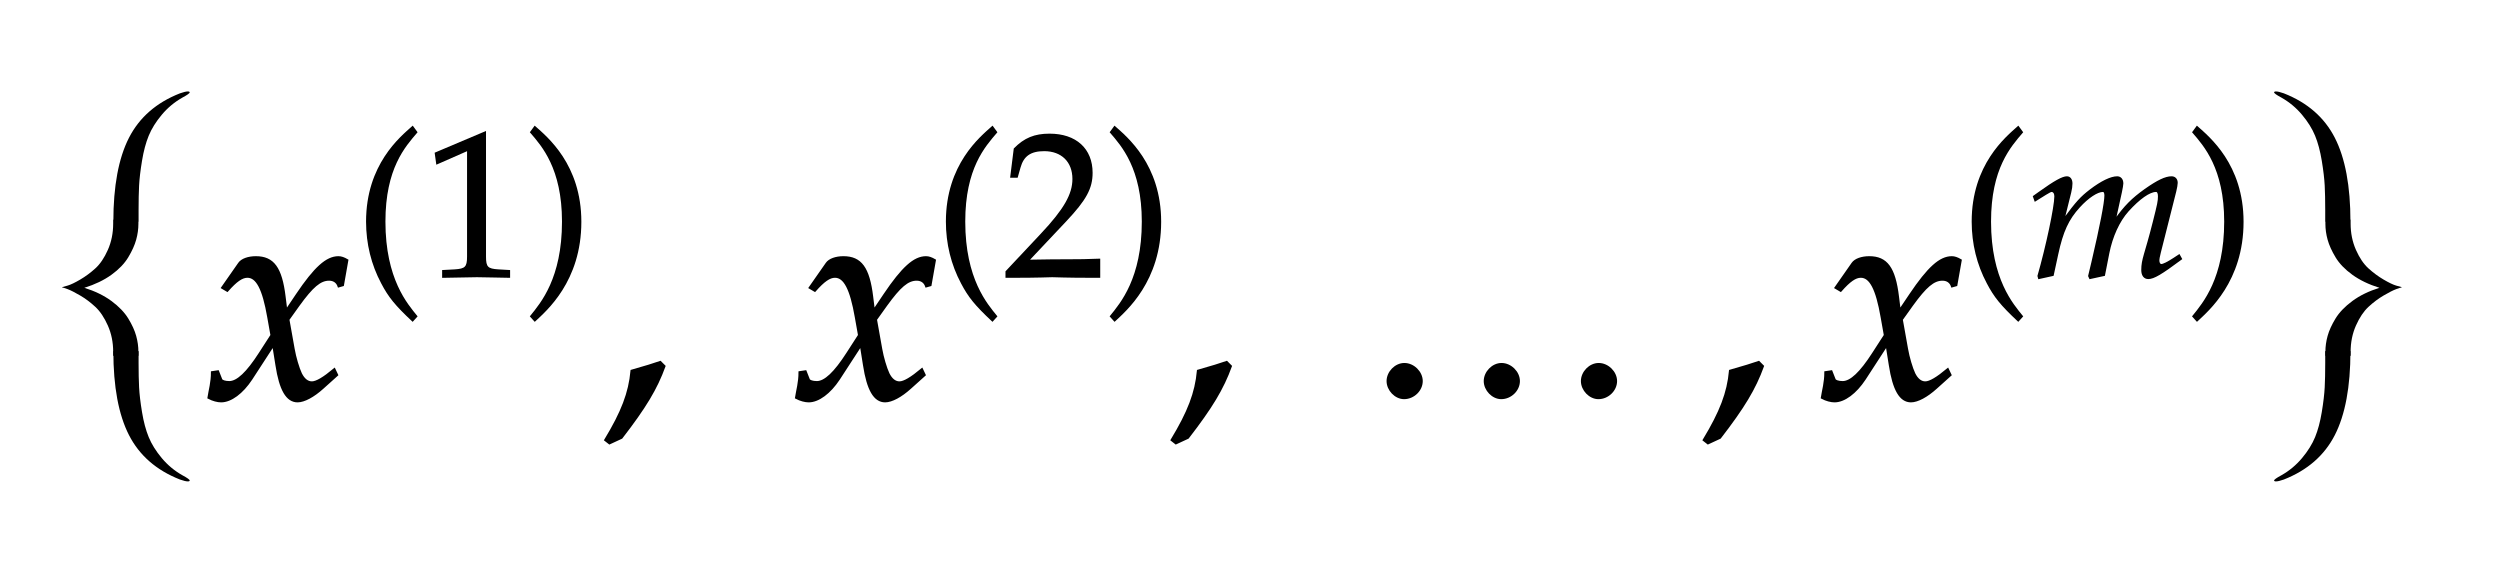 <svg xmlns="http://www.w3.org/2000/svg" width="145.656" height="33.375" style="width:145.656px;height:33.375px;font-family:Asana-Math,Asana;background:0 0"><g><g><g><svg x="2.844" style="overflow:visible" width="8.5" height="26" y="3.688"><path d="M 8.21 1.70 q 0.00 -0.06 -0.11 -0.06 q -0.15 0.00 -0.46 0.11 q -2.06 0.81 -2.97 2.59 t -0.91 4.89 h 1.47 v -0.69 q 0.00 -0.83 0.03 -1.42 t 0.17 -1.44 t 0.39 -1.46 t 0.76 -1.22 t 1.20 -1.00 q 0.43 -0.23 0.43 -0.31 z M 3.76 9.11 v 0.00 h 1.47 v 0.00 z M 5.22 9.11 h -1.47 v 0.23 q 0.00 0.83 -0.31 1.53 t -0.73 1.08 t -0.88 0.65 t -0.73 0.35 t -0.32 0.09 v 0.02 q 0.05 0.00 0.32 0.10 t 0.73 0.37 t 0.88 0.66 t 0.73 1.09 t 0.31 1.53 v 0.23 h 1.47 v -0.23 q 0.00 -0.46 -0.13 -0.93 t -0.46 -1.01 t -0.98 -1.02 t -1.58 -0.77 q 0.93 -0.29 1.58 -0.76 t 0.98 -1.02 t 0.46 -1.02 t 0.13 -0.93 v -0.23 z M 3.76 16.89 v 0.00 h 1.47 v 0.00 z" style="fill:#000;stroke-width:1px;stroke:none"/><path d="M 8.21 24.30 q 0.00 0.06 -0.11 0.06 q -0.15 0.00 -0.46 -0.11 q -2.06 -0.81 -2.97 -2.59 t -0.91 -4.89 h 1.47 v 0.69 q 0.00 0.83 0.03 1.42 t 0.17 1.44 t 0.39 1.46 t 0.76 1.22 t 1.20 1.00 q 0.43 0.23 0.43 0.31 z" style="fill:#000;stroke-width:1px;stroke:none"/></svg></g><g style="transform:matrix(1,0,0,1,12,23.188)"><path fill="#000" stroke="#000" stroke-width="8" d="M9 1C24 -7 40 -11 52 -11C85 -11 124 18 155 65L231 182L242 113C255 28 278 -11 314 -11C336 -11 368 6 400 35L449 79L440 98C404 68 379 53 363 53C348 53 335 63 325 83C316 102 305 139 300 168L282 269L317 318C364 383 391 406 422 406C438 406 450 398 455 383L469 387L484 472C472 479 463 482 454 482C414 482 374 446 312 354L275 299L269 347C257 446 230 482 171 482C145 482 123 474 114 461L56 378L73 368C103 402 123 416 142 416C175 416 197 375 214 277L225 215L185 153C142 86 108 54 80 54C65 54 54 58 52 63L41 91L21 88C21 53 13 27 9 1Z" style="transform:matrix(.017,0,0,-.017,0,0)"/></g><g><g><g><g style="transform:matrix(1,0,0,1,20.656,16.103)"><path fill="#000" stroke="#000" stroke-width="8" d="M146 266C146 526 243 632 301 700L282 726C225 675 60 542 60 266C60 159 85 58 133 -32C168 -99 200 -138 282 -215L301 -194C255 -137 146 -15 146 266Z" style="transform:matrix(.012,0,0,-.012,0,0)"/></g><g style="transform:matrix(1,0,0,1,24.656,16.103)"><path fill="#000" stroke="#000" stroke-width="8" d="M418 -3L418 27L366 30C311 33 301 44 301 96L301 700L60 598L67 548L217 614L217 96C217 44 206 33 152 30L96 27L96 -3C250 0 250 0 261 0C292 0 402 -3 418 -3Z" style="transform:matrix(.012,0,0,-.012,0,0)"/></g><g style="transform:matrix(1,0,0,1,30.547,16.103)"><path fill="#000" stroke="#000" stroke-width="8" d="M51 726L32 700C87 636 187 526 187 266C187 -10 83 -131 32 -194L51 -215C104 -165 273 -23 273 265C273 542 108 675 51 726Z" style="transform:matrix(.012,0,0,-.012,0,0)"/></g></g></g></g><g style="transform:matrix(1,0,0,1,35,23.188)"><path fill="#000" stroke="#000" stroke-width="8" d="M204 123C177 114 159 108 106 93C99 17 74 -48 16 -144L30 -155L71 -136C152 -31 190 32 218 109Z" style="transform:matrix(.017,0,0,-.017,0,0)"/></g><g style="transform:matrix(1,0,0,1,42,23.188)"><path fill="#000" stroke="#000" stroke-width="8" d="M258 1C273 -7 289 -11 301 -11C334 -11 373 18 404 65L480 182L491 113C504 28 527 -11 563 -11C585 -11 617 6 649 35L698 79L689 98C653 68 628 53 612 53C597 53 584 63 574 83C565 102 554 139 549 168L531 269L566 318C613 383 640 406 671 406C687 406 699 398 704 383L718 387L733 472C721 479 712 482 703 482C663 482 623 446 561 354L524 299L518 347C506 446 479 482 420 482C394 482 372 474 363 461L305 378L322 368C352 402 372 416 391 416C424 416 446 375 463 277L474 215L434 153C391 86 357 54 329 54C314 54 303 58 301 63L290 91L270 88C270 53 262 27 258 1Z" style="transform:matrix(.017,0,0,-.017,0,0)"/></g><g><g><g><g style="transform:matrix(1,0,0,1,54.438,16.103)"><path fill="#000" stroke="#000" stroke-width="8" d="M146 266C146 526 243 632 301 700L282 726C225 675 60 542 60 266C60 159 85 58 133 -32C168 -99 200 -138 282 -215L301 -194C255 -137 146 -15 146 266Z" style="transform:matrix(.012,0,0,-.012,0,0)"/></g><g style="transform:matrix(1,0,0,1,58.438,16.103)"><path fill="#000" stroke="#000" stroke-width="8" d="M16 23L16 -3C203 -3 203 0 239 0C275 0 275 -3 468 -3L468 82C353 77 307 81 122 77L304 270C401 373 431 428 431 503C431 618 353 689 226 689C154 689 105 669 56 619L39 483L68 483L81 529C97 587 133 612 200 612C286 612 341 558 341 473C341 398 299 324 186 204Z" style="transform:matrix(.012,0,0,-.012,0,0)"/></g><g style="transform:matrix(1,0,0,1,64.328,16.103)"><path fill="#000" stroke="#000" stroke-width="8" d="M51 726L32 700C87 636 187 526 187 266C187 -10 83 -131 32 -194L51 -215C104 -165 273 -23 273 265C273 542 108 675 51 726Z" style="transform:matrix(.012,0,0,-.012,0,0)"/></g></g></g></g><g style="transform:matrix(1,0,0,1,68,23.188)"><path fill="#000" stroke="#000" stroke-width="8" d="M204 123C177 114 159 108 106 93C99 17 74 -48 16 -144L30 -155L71 -136C152 -31 190 32 218 109Z" style="transform:matrix(.017,0,0,-.017,0,0)"/></g><g style="transform:matrix(1,0,0,1,79,23.188)"><path fill="#000" stroke="#000" stroke-width="8" d="M499 116C469 116 442 88 442 58C442 28 469 0 498 0C530 0 558 27 558 58C558 88 530 116 499 116ZM166 116C136 116 109 88 109 58C109 28 136 0 165 0C197 0 225 27 225 58C225 88 197 116 166 116ZM832 116C802 116 775 88 775 58C775 28 802 0 831 0C863 0 891 27 891 58C891 88 863 116 832 116Z" style="transform:matrix(.017,0,0,-.017,0,0)"/></g><g style="transform:matrix(1,0,0,1,99,23.188)"><path fill="#000" stroke="#000" stroke-width="8" d="M204 123C177 114 159 108 106 93C99 17 74 -48 16 -144L30 -155L71 -136C152 -31 190 32 218 109Z" style="transform:matrix(.017,0,0,-.017,0,0)"/></g><g style="transform:matrix(1,0,0,1,106,23.188)"><path fill="#000" stroke="#000" stroke-width="8" d="M9 1C24 -7 40 -11 52 -11C85 -11 124 18 155 65L231 182L242 113C255 28 278 -11 314 -11C336 -11 368 6 400 35L449 79L440 98C404 68 379 53 363 53C348 53 335 63 325 83C316 102 305 139 300 168L282 269L317 318C364 383 391 406 422 406C438 406 450 398 455 383L469 387L484 472C472 479 463 482 454 482C414 482 374 446 312 354L275 299L269 347C257 446 230 482 171 482C145 482 123 474 114 461L56 378L73 368C103 402 123 416 142 416C175 416 197 375 214 277L225 215L185 153C142 86 108 54 80 54C65 54 54 58 52 63L41 91L21 88C21 53 13 27 9 1Z" style="transform:matrix(.017,0,0,-.017,0,0)"/></g><g><g><g><g style="transform:matrix(1,0,0,1,114.203,16.103)"><path fill="#000" stroke="#000" stroke-width="8" d="M146 266C146 526 243 632 301 700L282 726C225 675 60 542 60 266C60 159 85 58 133 -32C168 -99 200 -138 282 -215L301 -194C255 -137 146 -15 146 266Z" style="transform:matrix(.012,0,0,-.012,0,0)"/></g><g style="transform:matrix(1,0,0,1,118.203,16.103)"><path fill="#000" stroke="#000" stroke-width="8" d="M730 103L704 86C675 67 653 56 643 56C636 56 630 65 630 76C630 86 632 95 637 116L712 413C716 430 719 446 719 454C719 471 709 482 693 482C664 482 626 464 565 421C502 376 467 341 418 272L448 409C452 429 455 444 455 451C455 470 445 482 429 482C399 482 353 460 298 418C254 384 234 363 169 275L202 408C206 424 208 439 208 451C208 470 199 482 185 482C164 482 126 461 52 408L24 388L31 368C68 391 103 414 110 414C121 414 128 404 128 389C128 338 87 145 46 2L49 -9L117 6L139 108C163 219 190 278 245 338C287 384 332 414 360 414C367 414 371 406 371 393C371 358 349 244 308 69L292 2L297 -9L366 6L387 113C403 194 437 269 481 318C536 379 586 414 618 414C626 414 631 405 631 389C631 365 628 351 606 264C566 105 550 84 550 31C550 6 561 -9 580 -9C606 -9 642 12 740 85Z" style="transform:matrix(.012,0,0,-.012,0,0)"/></g><g style="transform:matrix(1,0,0,1,127.391,16.103)"><path fill="#000" stroke="#000" stroke-width="8" d="M51 726L32 700C87 636 187 526 187 266C187 -10 83 -131 32 -194L51 -215C104 -165 273 -23 273 265C273 542 108 675 51 726Z" style="transform:matrix(.012,0,0,-.012,0,0)"/></g></g></g></g><g><svg x="132.203" style="overflow:visible" width="8.5" height="26" y="3.688"><path d="M 0.29 1.70 q 0.00 -0.06 0.11 -0.06 q 0.15 0.00 0.46 0.11 q 2.06 0.81 2.97 2.59 t 0.91 4.89 h -1.47 v -0.69 q 0.00 -0.83 -0.03 -1.42 t -0.17 -1.44 t -0.39 -1.46 t -0.76 -1.22 t -1.20 -1.00 q -0.43 -0.23 -0.43 -0.31 z M 4.74 9.11 v 0.00 h -1.47 v 0.00 z M 3.28 9.11 h 1.47 v 0.23 q 0.00 0.83 0.31 1.53 t 0.73 1.08 t 0.88 0.65 t 0.73 0.35 t 0.32 0.09 v 0.02 q -0.05 0.00 -0.32 0.10 t -0.73 0.37 t -0.88 0.66 t -0.73 1.09 t -0.31 1.53 v 0.23 h -1.47 v -0.23 q 0.00 -0.46 0.13 -0.93 t 0.46 -1.01 t 0.98 -1.02 t 1.58 -0.77 q -0.93 -0.29 -1.58 -0.76 t -0.98 -1.02 t -0.46 -1.02 t -0.13 -0.93 v -0.23 z M 4.74 16.89 v 0.00 h -1.47 v 0.00 z" style="fill:#000;stroke-width:1px;stroke:none"/><path d="M 0.29 24.30 q 0.00 0.06 0.11 0.06 q 0.15 0.00 0.46 -0.11 q 2.06 -0.81 2.97 -2.59 t 0.91 -4.89 h -1.47 v 0.69 q 0.00 0.83 -0.03 1.42 t -0.17 1.44 t -0.39 1.46 t -0.76 1.22 t -1.20 1.00 q -0.43 0.23 -0.43 0.31 z" style="fill:#000;stroke-width:1px;stroke:none"/></svg></g></g></g></svg>